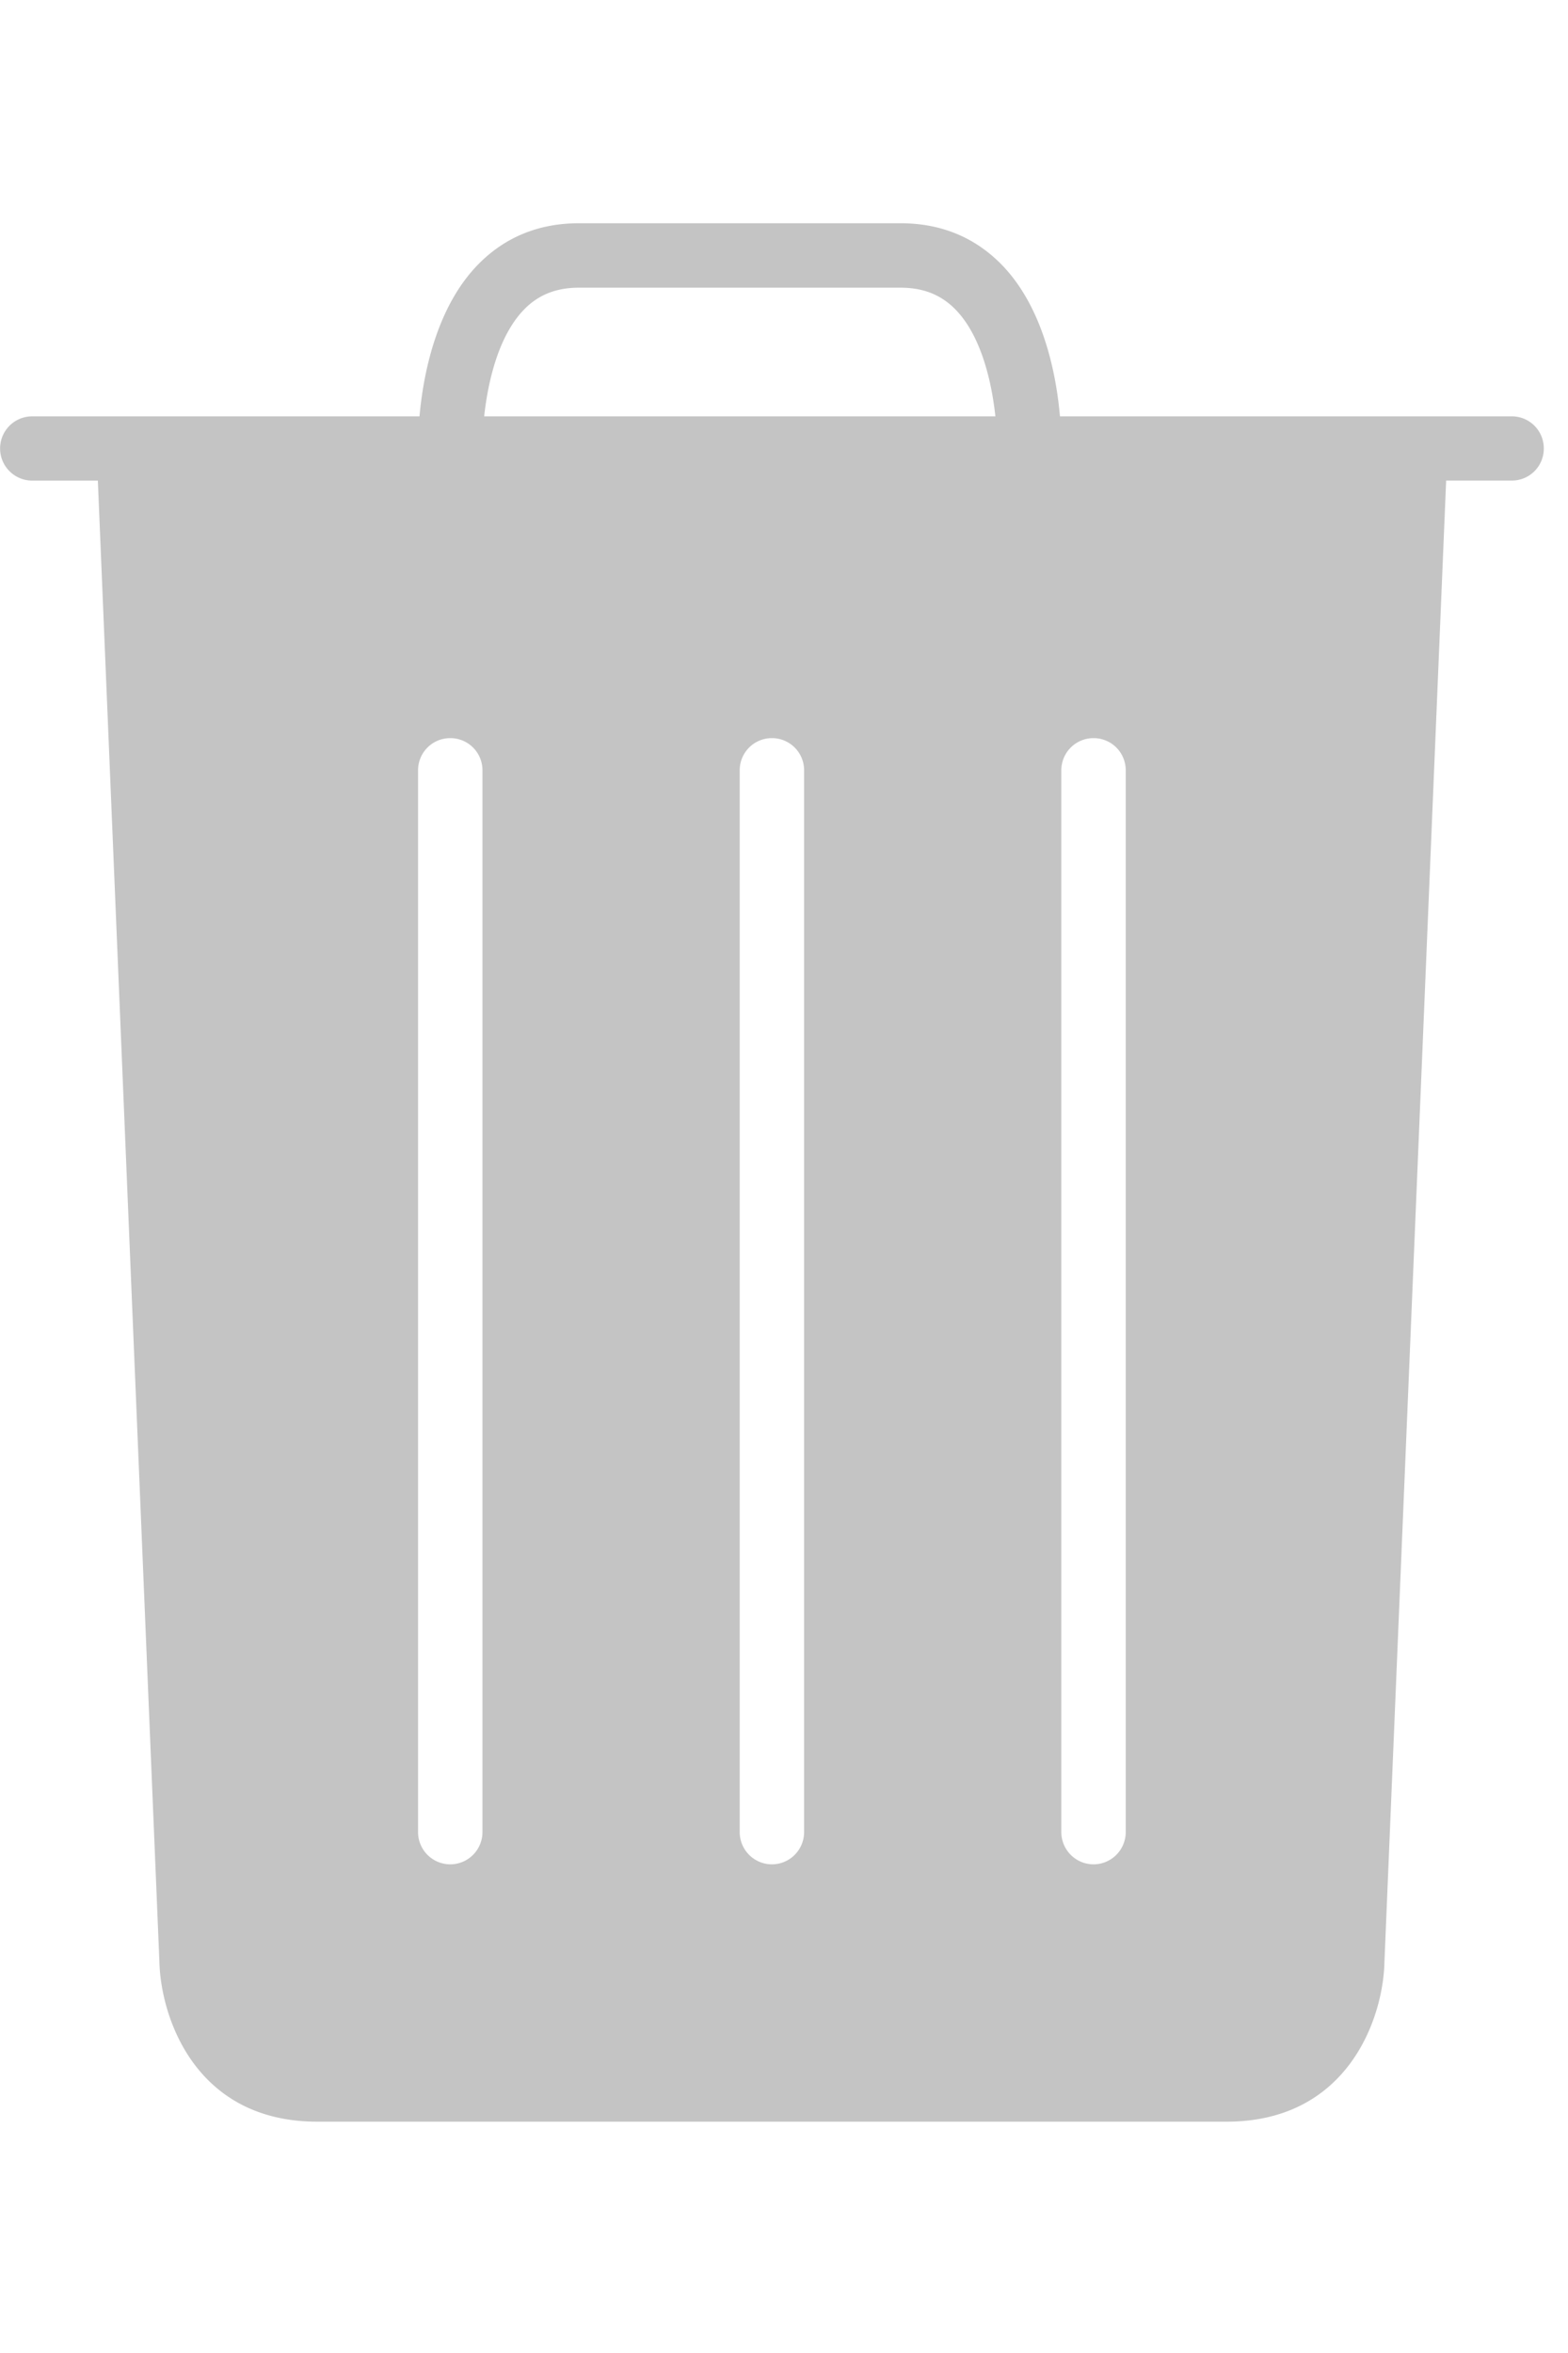 <svg xmlns="http://www.w3.org/2000/svg" viewBox="0 0 52 65.333" height="30" width="20"><path d="M50.136 7.468H35.151c-.115-1.333-.526-3.584-1.932-5.027-.89-.91-2.016-1.374-3.355-1.374H19.197c-1.333 0-2.462.464-3.348 1.374-1.406 1.443-1.818 3.694-1.937 5.027H1.068a1.065 1.065 0 100 2.13h2.177l2.041 49.094c.042 1.834 1.183 5.306 5.235 5.306h30.156c4.052 0 5.198-3.472 5.235-5.286l2.047-49.115h2.177c.588 0 1.061-.473 1.061-1.061a1.06 1.06 0 00-1.061-1.068zM16 54.4a1.07 1.07 0 01-1.068 1.068 1.07 1.07 0 01-1.068-1.068V19.203c0-.595.48-1.068 1.068-1.068.59 0 1.068.473 1.068 1.068zm10.667 0a1.07 1.07 0 01-1.069 1.068 1.07 1.07 0 01-1.067-1.068V19.203c0-.595.48-1.068 1.067-1.068.59 0 1.069.473 1.069 1.068zm10.666 0a1.07 1.07 0 01-1.068 1.068 1.07 1.07 0 01-1.068-1.068V19.203c0-.595.48-1.068 1.068-1.068.59 0 1.068.473 1.068 1.068zM17.38 3.927c.475-.491 1.073-.724 1.817-.724h10.667c.75 0 1.344.233 1.824.724.859.88 1.203 2.42 1.322 3.541H16.057c.12-1.12.464-2.661 1.323-3.541z" fill="#c4c4c4"/></svg>